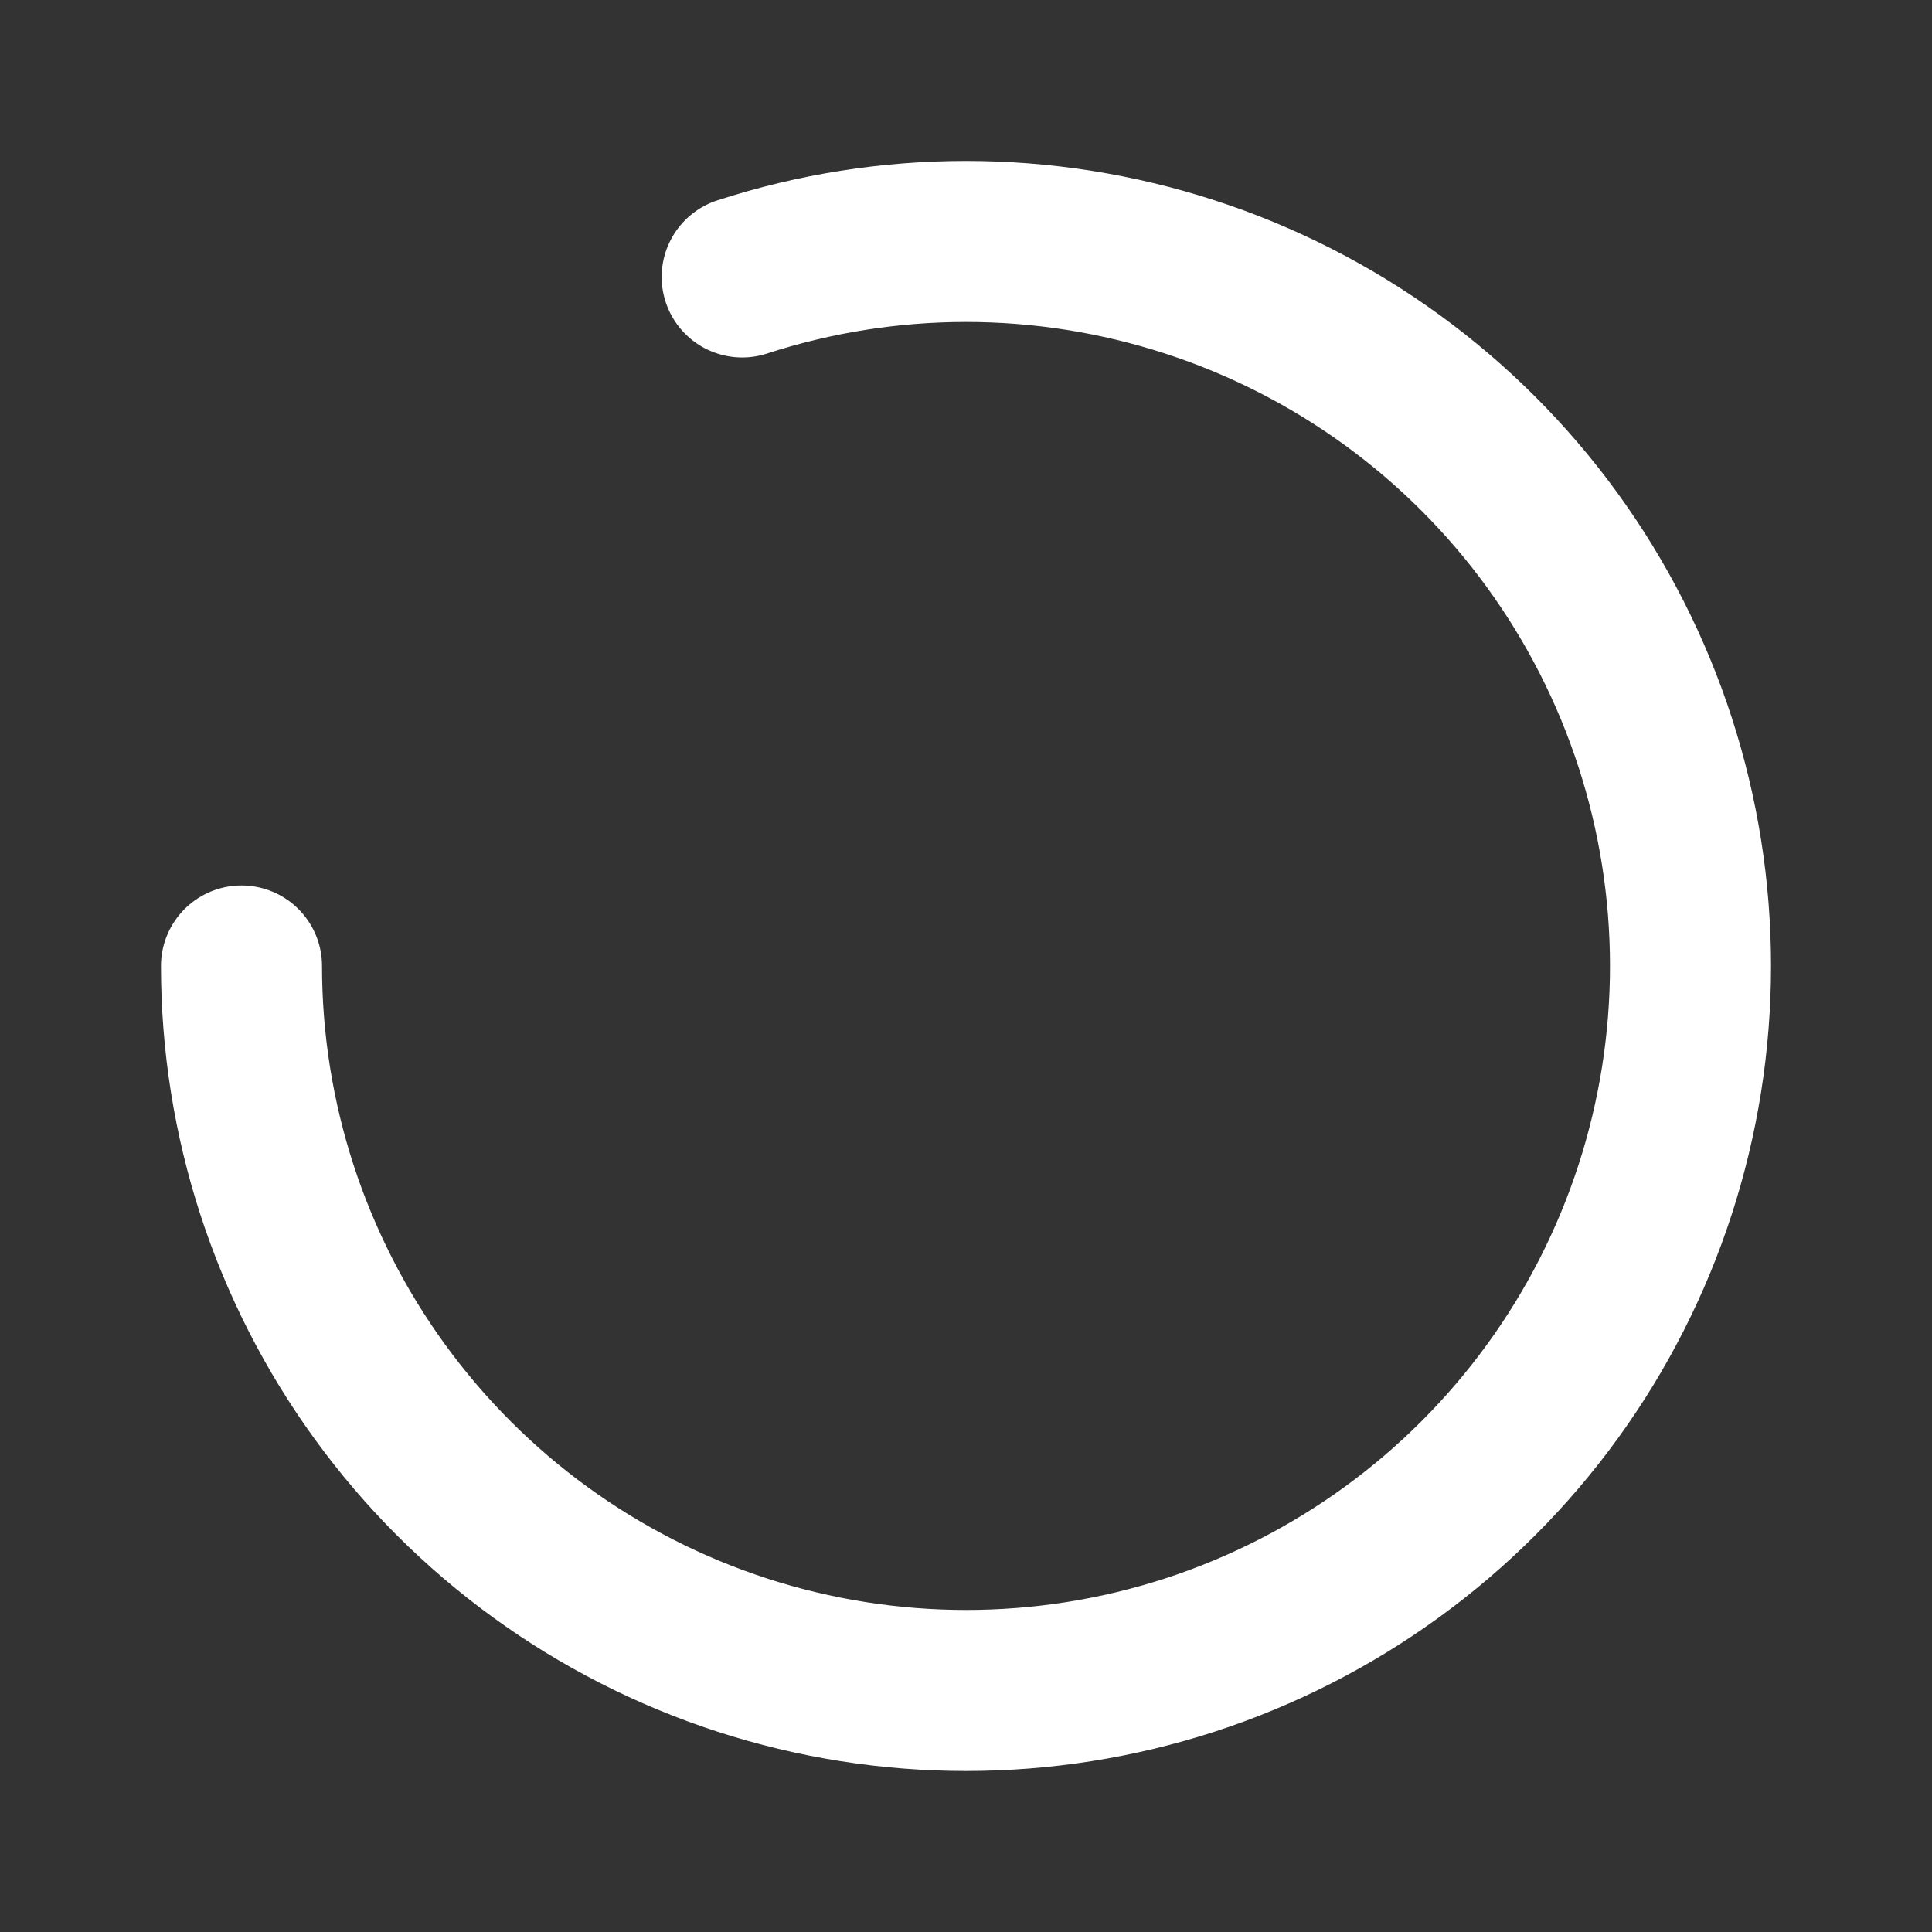 <svg width="20" height="20" viewBox="0 0 20 20" fill="none" xmlns="http://www.w3.org/2000/svg">
<rect x="0" y="0" width="20" height="20" fill="#333333" stroke="none"/>
<path d="M2.5 10C2.5 11.584 3.002 13.127 3.933 14.408C4.864 15.69 6.176 16.643 7.683 17.133C9.189 17.622 10.812 17.622 12.318 17.133C13.824 16.643 15.137 15.689 16.068 14.408C16.999 13.127 17.5 11.583 17.5 10C17.5 8.416 16.999 6.873 16.068 5.591C15.137 4.31 13.824 3.356 12.318 2.867C10.811 2.377 9.189 2.377 7.683 2.867" stroke="white" stroke-width="1.667" stroke-linecap="round" stroke-linejoin="round"/>
</svg>
